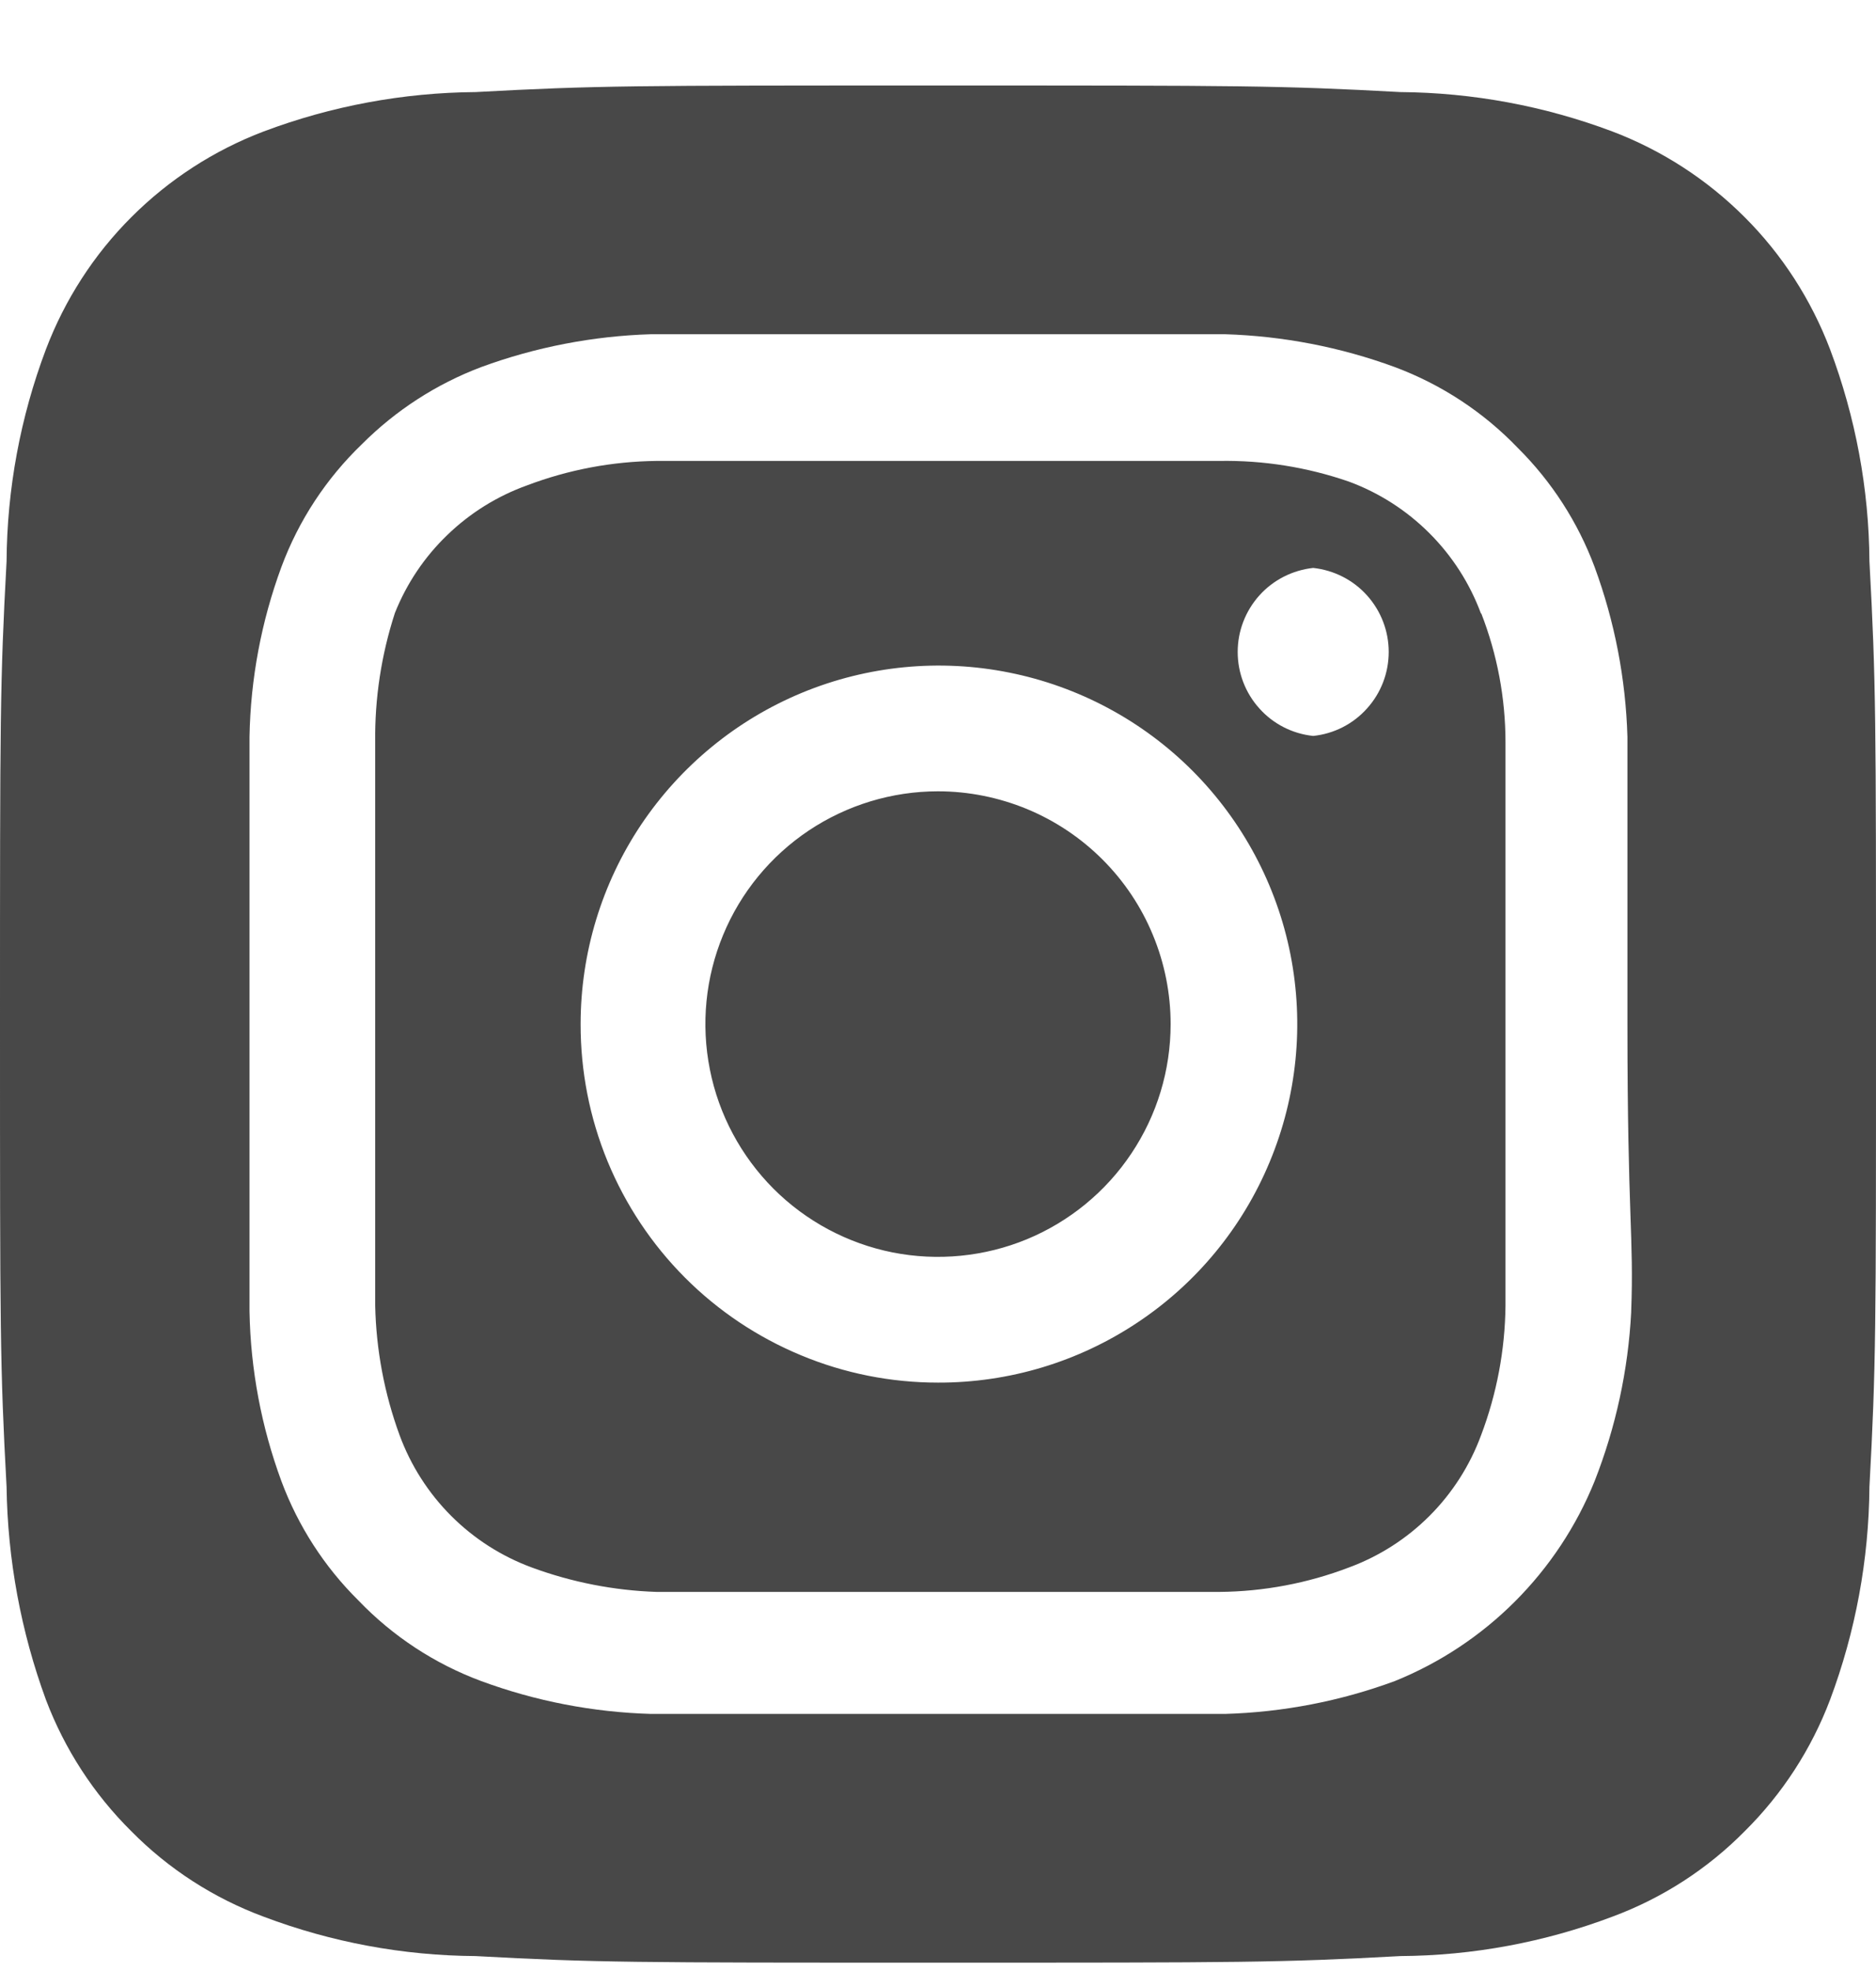 <svg width="20" height="21" viewBox="0 0 20 21" fill="none" xmlns="http://www.w3.org/2000/svg">
<path d="M10 8.431C9.509 8.431 9.03 8.577 8.622 8.849C8.214 9.122 7.896 9.509 7.709 9.962C7.521 10.415 7.472 10.914 7.568 11.395C7.663 11.876 7.9 12.318 8.246 12.665C8.593 13.012 9.035 13.248 9.516 13.344C9.997 13.439 10.496 13.39 10.949 13.203C11.402 13.015 11.79 12.697 12.062 12.289C12.335 11.881 12.48 11.402 12.48 10.911C12.48 10.586 12.416 10.263 12.291 9.962C12.167 9.661 11.984 9.388 11.754 9.158C11.523 8.927 11.25 8.745 10.949 8.62C10.648 8.496 10.326 8.431 10 8.431ZM19.93 5.981C19.925 5.209 19.782 4.444 19.51 3.721C19.309 3.193 18.999 2.712 18.599 2.313C18.199 1.913 17.719 1.602 17.19 1.401C16.467 1.129 15.702 0.987 14.93 0.981C13.64 0.911 13.26 0.911 10 0.911C6.74 0.911 6.36 0.911 5.07 0.981C4.298 0.987 3.533 1.129 2.81 1.401C2.281 1.602 1.801 1.913 1.401 2.313C1.001 2.712 0.691 3.193 0.49 3.721C0.217 4.444 0.075 5.209 0.07 5.981C-6.70552e-08 7.271 0 7.651 0 10.911C0 14.171 -6.70552e-08 14.551 0.07 15.841C0.081 16.616 0.223 17.384 0.49 18.111C0.69 18.638 1 19.115 1.4 19.511C1.798 19.914 2.279 20.224 2.81 20.421C3.533 20.694 4.298 20.836 5.07 20.841C6.36 20.911 6.74 20.911 10 20.911C13.26 20.911 13.64 20.911 14.93 20.841C15.702 20.836 16.467 20.694 17.19 20.421C17.721 20.224 18.202 19.914 18.6 19.511C19 19.115 19.31 18.638 19.51 18.111C19.782 17.385 19.924 16.617 19.93 15.841C20 14.551 20 14.171 20 10.911C20 7.651 20 7.271 19.93 5.981ZM17.39 13.981C17.358 14.598 17.226 15.206 17 15.781C16.806 16.261 16.517 16.697 16.151 17.063C15.785 17.429 15.35 17.717 14.87 17.911C14.29 18.125 13.678 18.243 13.06 18.261H6.94C6.322 18.243 5.71 18.125 5.13 17.911C4.634 17.727 4.186 17.433 3.82 17.051C3.458 16.693 3.178 16.259 3 15.781C2.786 15.201 2.671 14.59 2.66 13.971V7.851C2.671 7.233 2.786 6.621 3 6.041C3.184 5.545 3.478 5.098 3.86 4.731C4.22 4.371 4.653 4.091 5.13 3.911C5.71 3.698 6.322 3.58 6.94 3.561H13.06C13.678 3.58 14.29 3.698 14.87 3.911C15.366 4.096 15.814 4.39 16.18 4.771C16.542 5.13 16.822 5.564 17 6.041C17.214 6.622 17.332 7.233 17.35 7.851V10.911C17.35 12.971 17.42 13.181 17.39 13.971V13.981ZM15.79 6.541C15.671 6.218 15.483 5.925 15.24 5.682C14.996 5.438 14.703 5.25 14.38 5.131C13.937 4.978 13.469 4.903 13 4.911H7C6.528 4.916 6.061 5.004 5.62 5.171C5.302 5.285 5.012 5.465 4.769 5.7C4.525 5.934 4.335 6.218 4.21 6.531C4.065 6.977 3.994 7.443 4 7.911V13.911C4.01 14.383 4.098 14.849 4.26 15.291C4.379 15.614 4.567 15.908 4.81 16.151C5.054 16.395 5.347 16.582 5.67 16.701C6.097 16.858 6.546 16.946 7 16.961H13C13.472 16.957 13.939 16.869 14.38 16.701C14.703 16.582 14.996 16.395 15.24 16.151C15.483 15.908 15.671 15.614 15.79 15.291C15.957 14.85 16.045 14.383 16.05 13.911V7.911C16.05 7.439 15.962 6.971 15.79 6.531V6.541ZM10 14.731C9.499 14.731 9.003 14.633 8.54 14.44C8.077 14.248 7.656 13.967 7.302 13.612C6.948 13.257 6.668 12.836 6.477 12.373C6.286 11.909 6.189 11.413 6.19 10.911C6.19 10.155 6.414 9.416 6.834 8.788C7.255 8.16 7.852 7.67 8.55 7.381C9.249 7.092 10.018 7.017 10.759 7.166C11.5 7.314 12.181 7.679 12.715 8.214C13.248 8.749 13.612 9.431 13.758 10.172C13.904 10.914 13.827 11.682 13.536 12.38C13.246 13.078 12.755 13.674 12.125 14.092C11.495 14.511 10.756 14.733 10 14.731ZM14 7.841C13.779 7.818 13.574 7.714 13.426 7.548C13.277 7.383 13.195 7.169 13.195 6.946C13.195 6.724 13.277 6.51 13.426 6.344C13.574 6.179 13.779 6.075 14 6.051C14.221 6.075 14.426 6.179 14.574 6.344C14.723 6.51 14.805 6.724 14.805 6.946C14.805 7.169 14.723 7.383 14.574 7.548C14.426 7.714 14.221 7.818 14 7.841Z" fill="#484848"/>
</svg>
